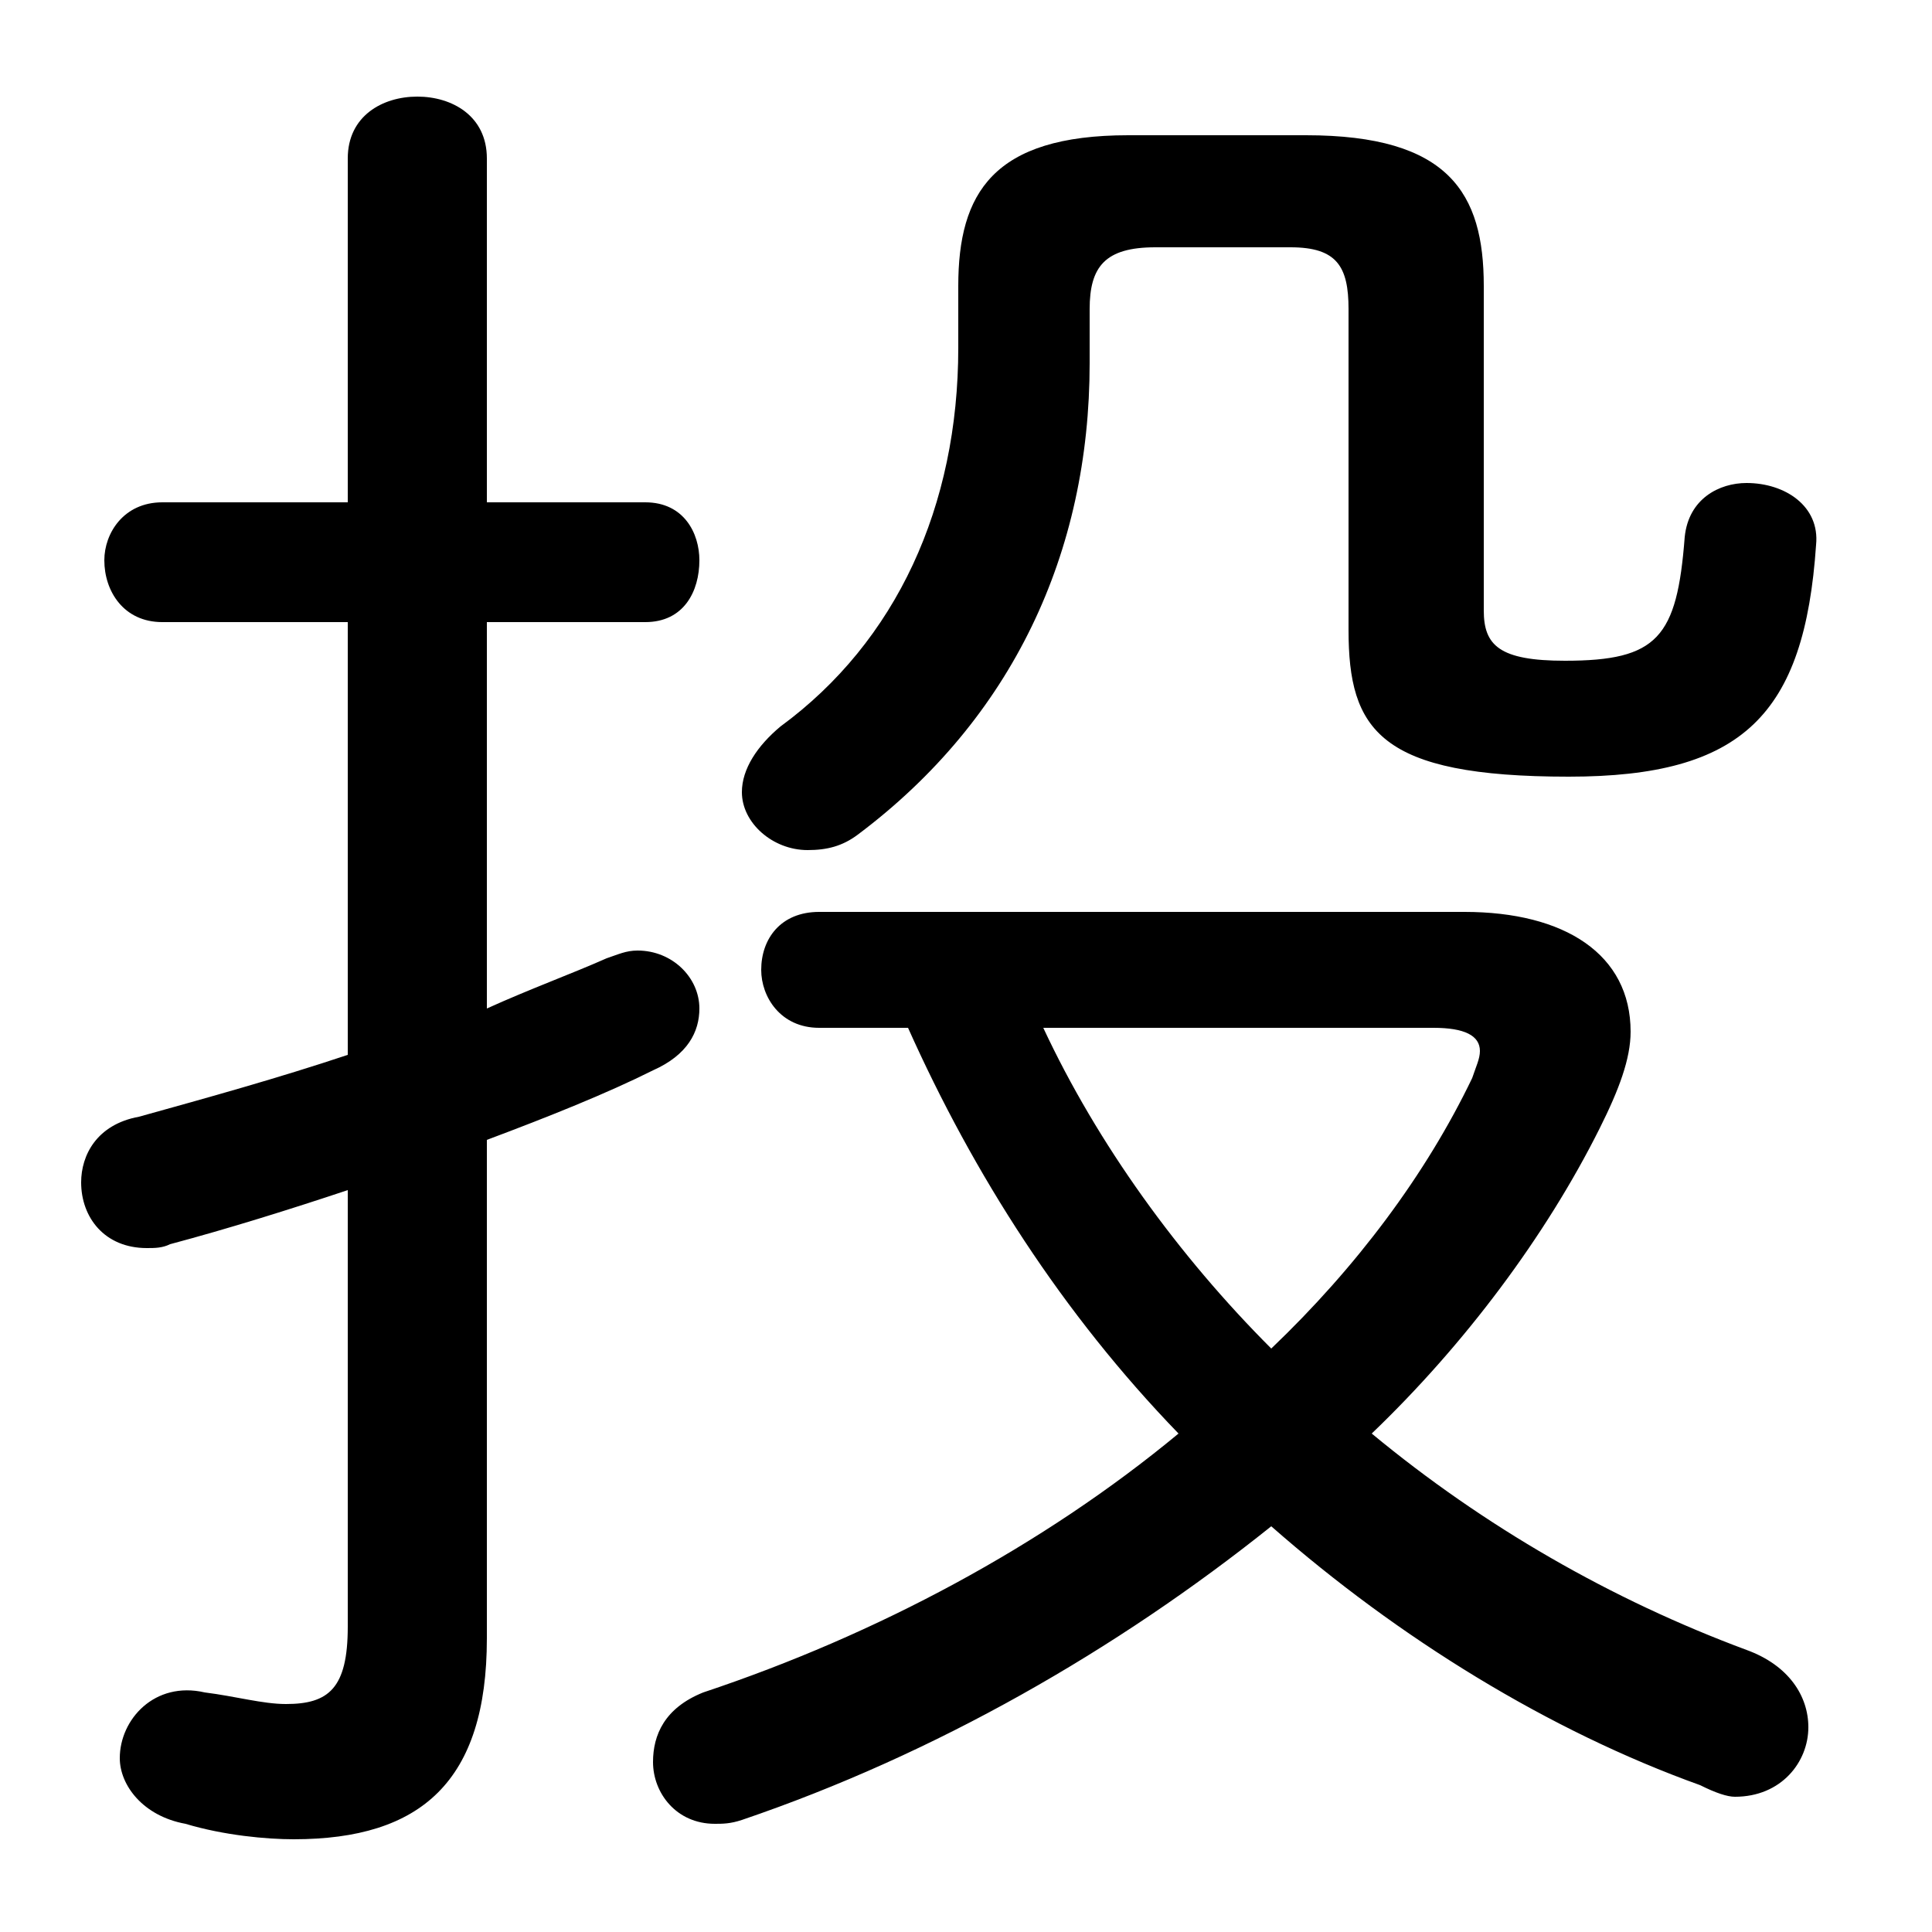 <svg xmlns="http://www.w3.org/2000/svg" viewBox="0 -44.0 50.0 50.0">
    <rect x="0" y="-44.0" width="50.0" height="50.0" fill="#808080" stroke="none"/>
    <g transform="scale(1, -1)">
        <!-- ボディの枠 -->
        <rect x="0" y="-6.0" width="50.0" height="50.0"
            stroke="white" fill="white"/>
        <!-- グリフ座標系の原点 -->
        <circle cx="0" cy="0" r="5" fill="white"/>
        <!-- グリフのアウトライン -->
        <g style="fill:black;stroke:#000000;stroke-width:0;stroke-linecap:round;stroke-linejoin:round;">
        <path d="M 23.5 17.4 C 25.2 13.6 27.5 10.0 30.5 6.9 C 27.0 4.0 22.7 1.7 18.2 0.2 C 17.2 -0.2 16.9 -0.9 16.9 -1.6 C 16.9 -2.4 17.5 -3.2 18.5 -3.2 C 18.7 -3.2 18.9 -3.2 19.2 -3.1 C 24.2 -1.4 28.9 1.3 32.9 4.5 C 36.2 1.6 40.1 -0.8 44.0 -2.2 C 44.4 -2.4 44.7 -2.5 44.9 -2.5 C 46.1 -2.5 46.8 -1.6 46.8 -0.7 C 46.8 0.1 46.3 0.9 45.2 1.3 C 41.7 2.6 38.4 4.5 35.5 6.9 C 37.9 9.2 40.0 12.0 41.4 14.8 C 41.9 15.8 42.2 16.6 42.2 17.3 C 42.2 19.3 40.5 20.4 37.9 20.4 L 21.2 20.4 C 20.2 20.4 19.7 19.7 19.7 18.9 C 19.7 18.2 20.2 17.4 21.2 17.4 Z M 37.1 17.4 C 37.9 17.4 38.3 17.2 38.3 16.8 C 38.3 16.6 38.2 16.4 38.1 16.1 C 36.9 13.6 35.1 11.2 32.9 9.1 C 30.5 11.5 28.4 14.4 27.0 17.4 Z M 12.6 14.5 C 14.2 15.1 15.7 15.7 16.9 16.3 C 17.8 16.7 18.1 17.3 18.1 17.9 C 18.1 18.7 17.4 19.4 16.5 19.4 C 16.2 19.4 16.0 19.3 15.7 19.2 C 14.8 18.8 13.7 18.4 12.6 17.9 L 12.6 27.9 L 16.7 27.9 C 17.7 27.9 18.1 28.7 18.1 29.5 C 18.1 30.2 17.7 31.0 16.7 31.0 L 12.6 31.0 L 12.6 39.9 C 12.6 41.0 11.7 41.5 10.8 41.5 C 9.9 41.5 9.0 41.0 9.0 39.9 L 9.0 31.0 L 4.2 31.0 C 3.2 31.0 2.7 30.2 2.7 29.5 C 2.7 28.7 3.2 27.9 4.2 27.9 L 9.0 27.9 L 9.0 16.7 C 7.2 16.1 5.4 15.6 3.6 15.1 C 2.5 14.9 2.1 14.1 2.1 13.4 C 2.1 12.5 2.7 11.7 3.8 11.7 C 4.0 11.7 4.2 11.7 4.4 11.8 C 5.9 12.2 7.5 12.7 9.0 13.2 L 9.0 1.9 C 9.0 0.3 8.5 -0.1 7.4 -0.1 C 6.8 -0.1 6.1 0.1 5.3 0.2 C 4.0 0.5 3.1 -0.5 3.1 -1.5 C 3.1 -2.2 3.7 -3.0 4.8 -3.2 C 5.8 -3.5 6.9 -3.6 7.6 -3.6 C 10.9 -3.6 12.6 -2.1 12.6 1.6 Z M 29.2 40.5 C 25.7 40.5 24.8 39.0 24.8 36.6 L 24.8 35.0 C 24.8 30.9 23.2 27.4 20.2 25.2 C 19.6 24.7 19.2 24.1 19.2 23.5 C 19.2 22.7 20.0 22.0 20.9 22.0 C 21.4 22.0 21.8 22.1 22.2 22.4 C 26.2 25.4 28.2 29.7 28.2 34.6 L 28.2 36.0 C 28.2 37.1 28.6 37.6 29.9 37.6 L 33.4 37.6 C 34.6 37.6 34.9 37.1 34.9 36.0 L 34.9 27.7 C 34.9 25.1 35.7 23.9 40.6 23.9 C 45.1 23.9 46.7 25.5 47.0 29.9 C 47.1 30.9 46.2 31.5 45.2 31.5 C 44.5 31.5 43.7 31.1 43.6 30.1 C 43.4 27.5 42.9 26.9 40.5 26.9 C 38.8 26.9 38.4 27.3 38.4 28.2 L 38.4 36.6 C 38.4 39.0 37.5 40.5 33.8 40.5 Z"/>
    </g>
    </g>
</svg>
